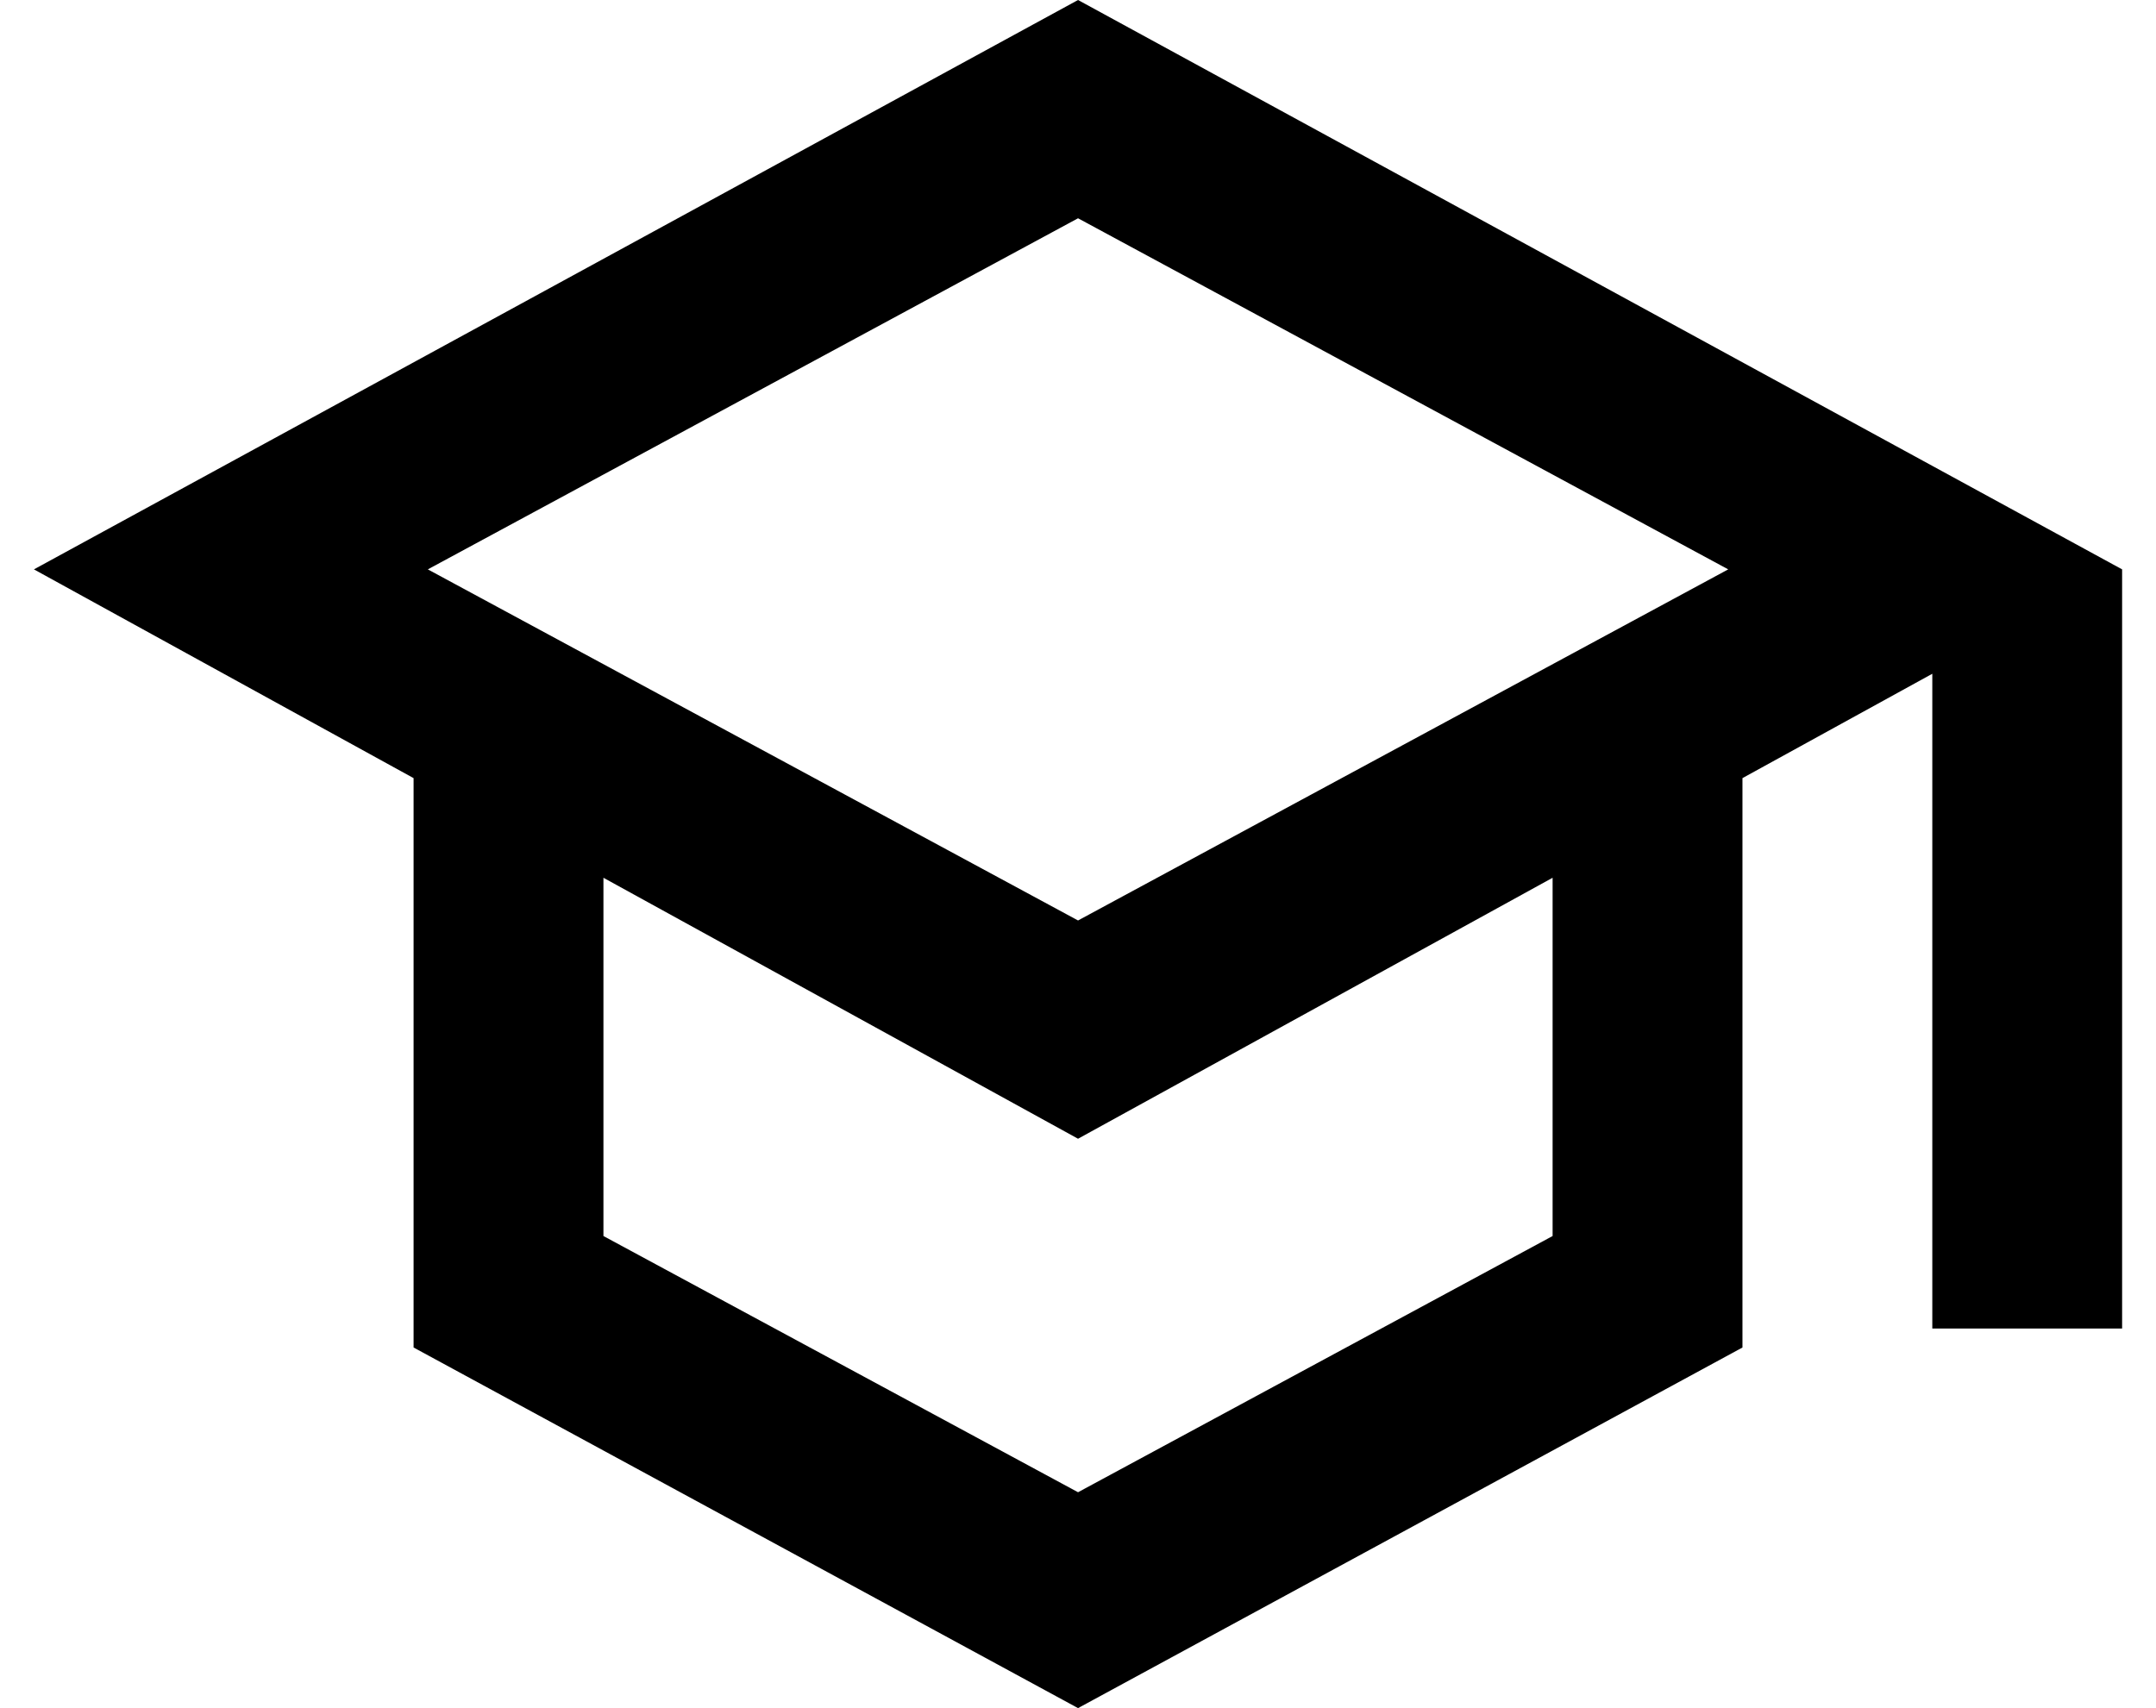 <svg width="53" height="42" viewBox="0 0 53 42" fill="none" xmlns="http://www.w3.org/2000/svg">
<path d="M26.501 42L10.167 33.133V19.133L0.834 14L26.501 0L52.167 14V32.667H47.501V16.567L42.834 19.133V33.133L26.501 42ZM26.501 22.633L42.484 14L26.501 5.367L10.517 14L26.501 22.633ZM26.501 36.692L38.167 30.392V21.583L26.501 28L14.834 21.583V30.392L26.501 36.692Z" fill="black"/>
</svg>
